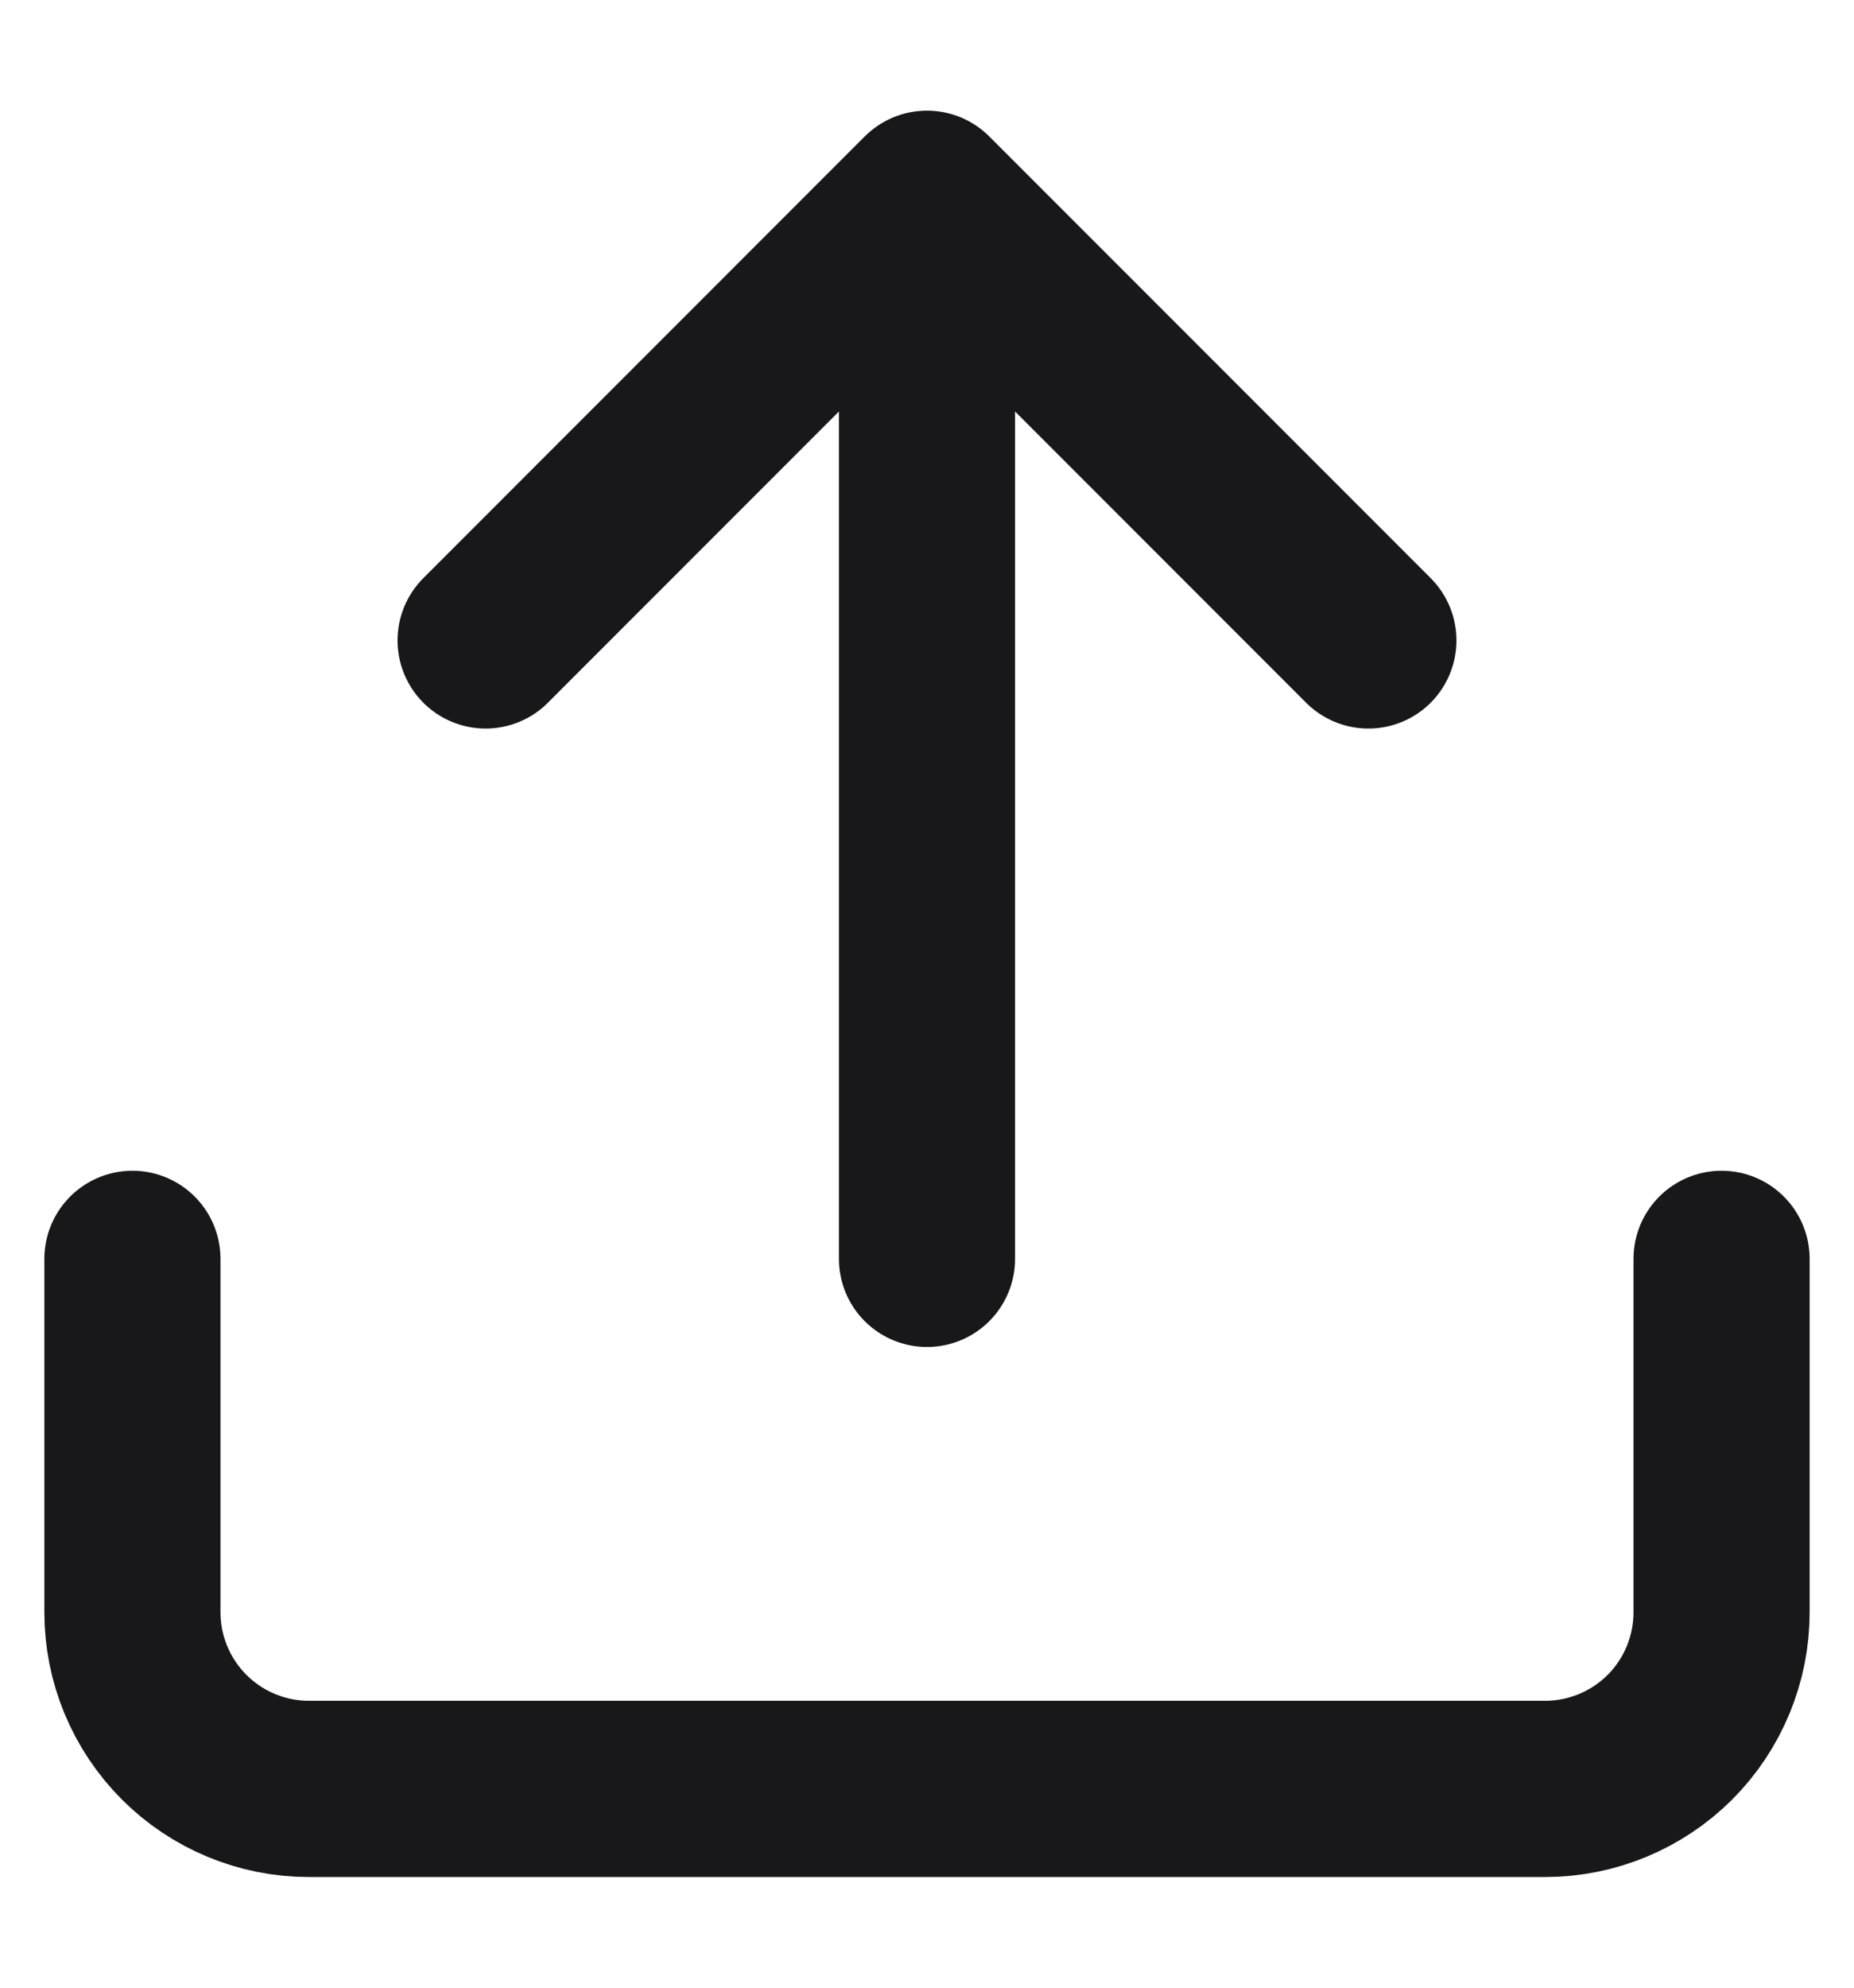 <svg width="14" height="15" viewBox="0 0 14 15" fill="none" xmlns="http://www.w3.org/2000/svg">
<path d="M13 9.5V12.167C13 12.52 12.86 12.859 12.61 13.11C12.359 13.36 12.02 13.5 11.667 13.5H2.333C1.98 13.5 1.641 13.36 1.391 13.11C1.14 12.859 1 12.52 1 12.167V9.5M10.333 4.833L7 1.5M7 1.5L3.667 4.833M7 1.5V9.5" stroke="#18181B" stroke-width="1.33" stroke-linecap="round" stroke-linejoin="round"/>
</svg>
